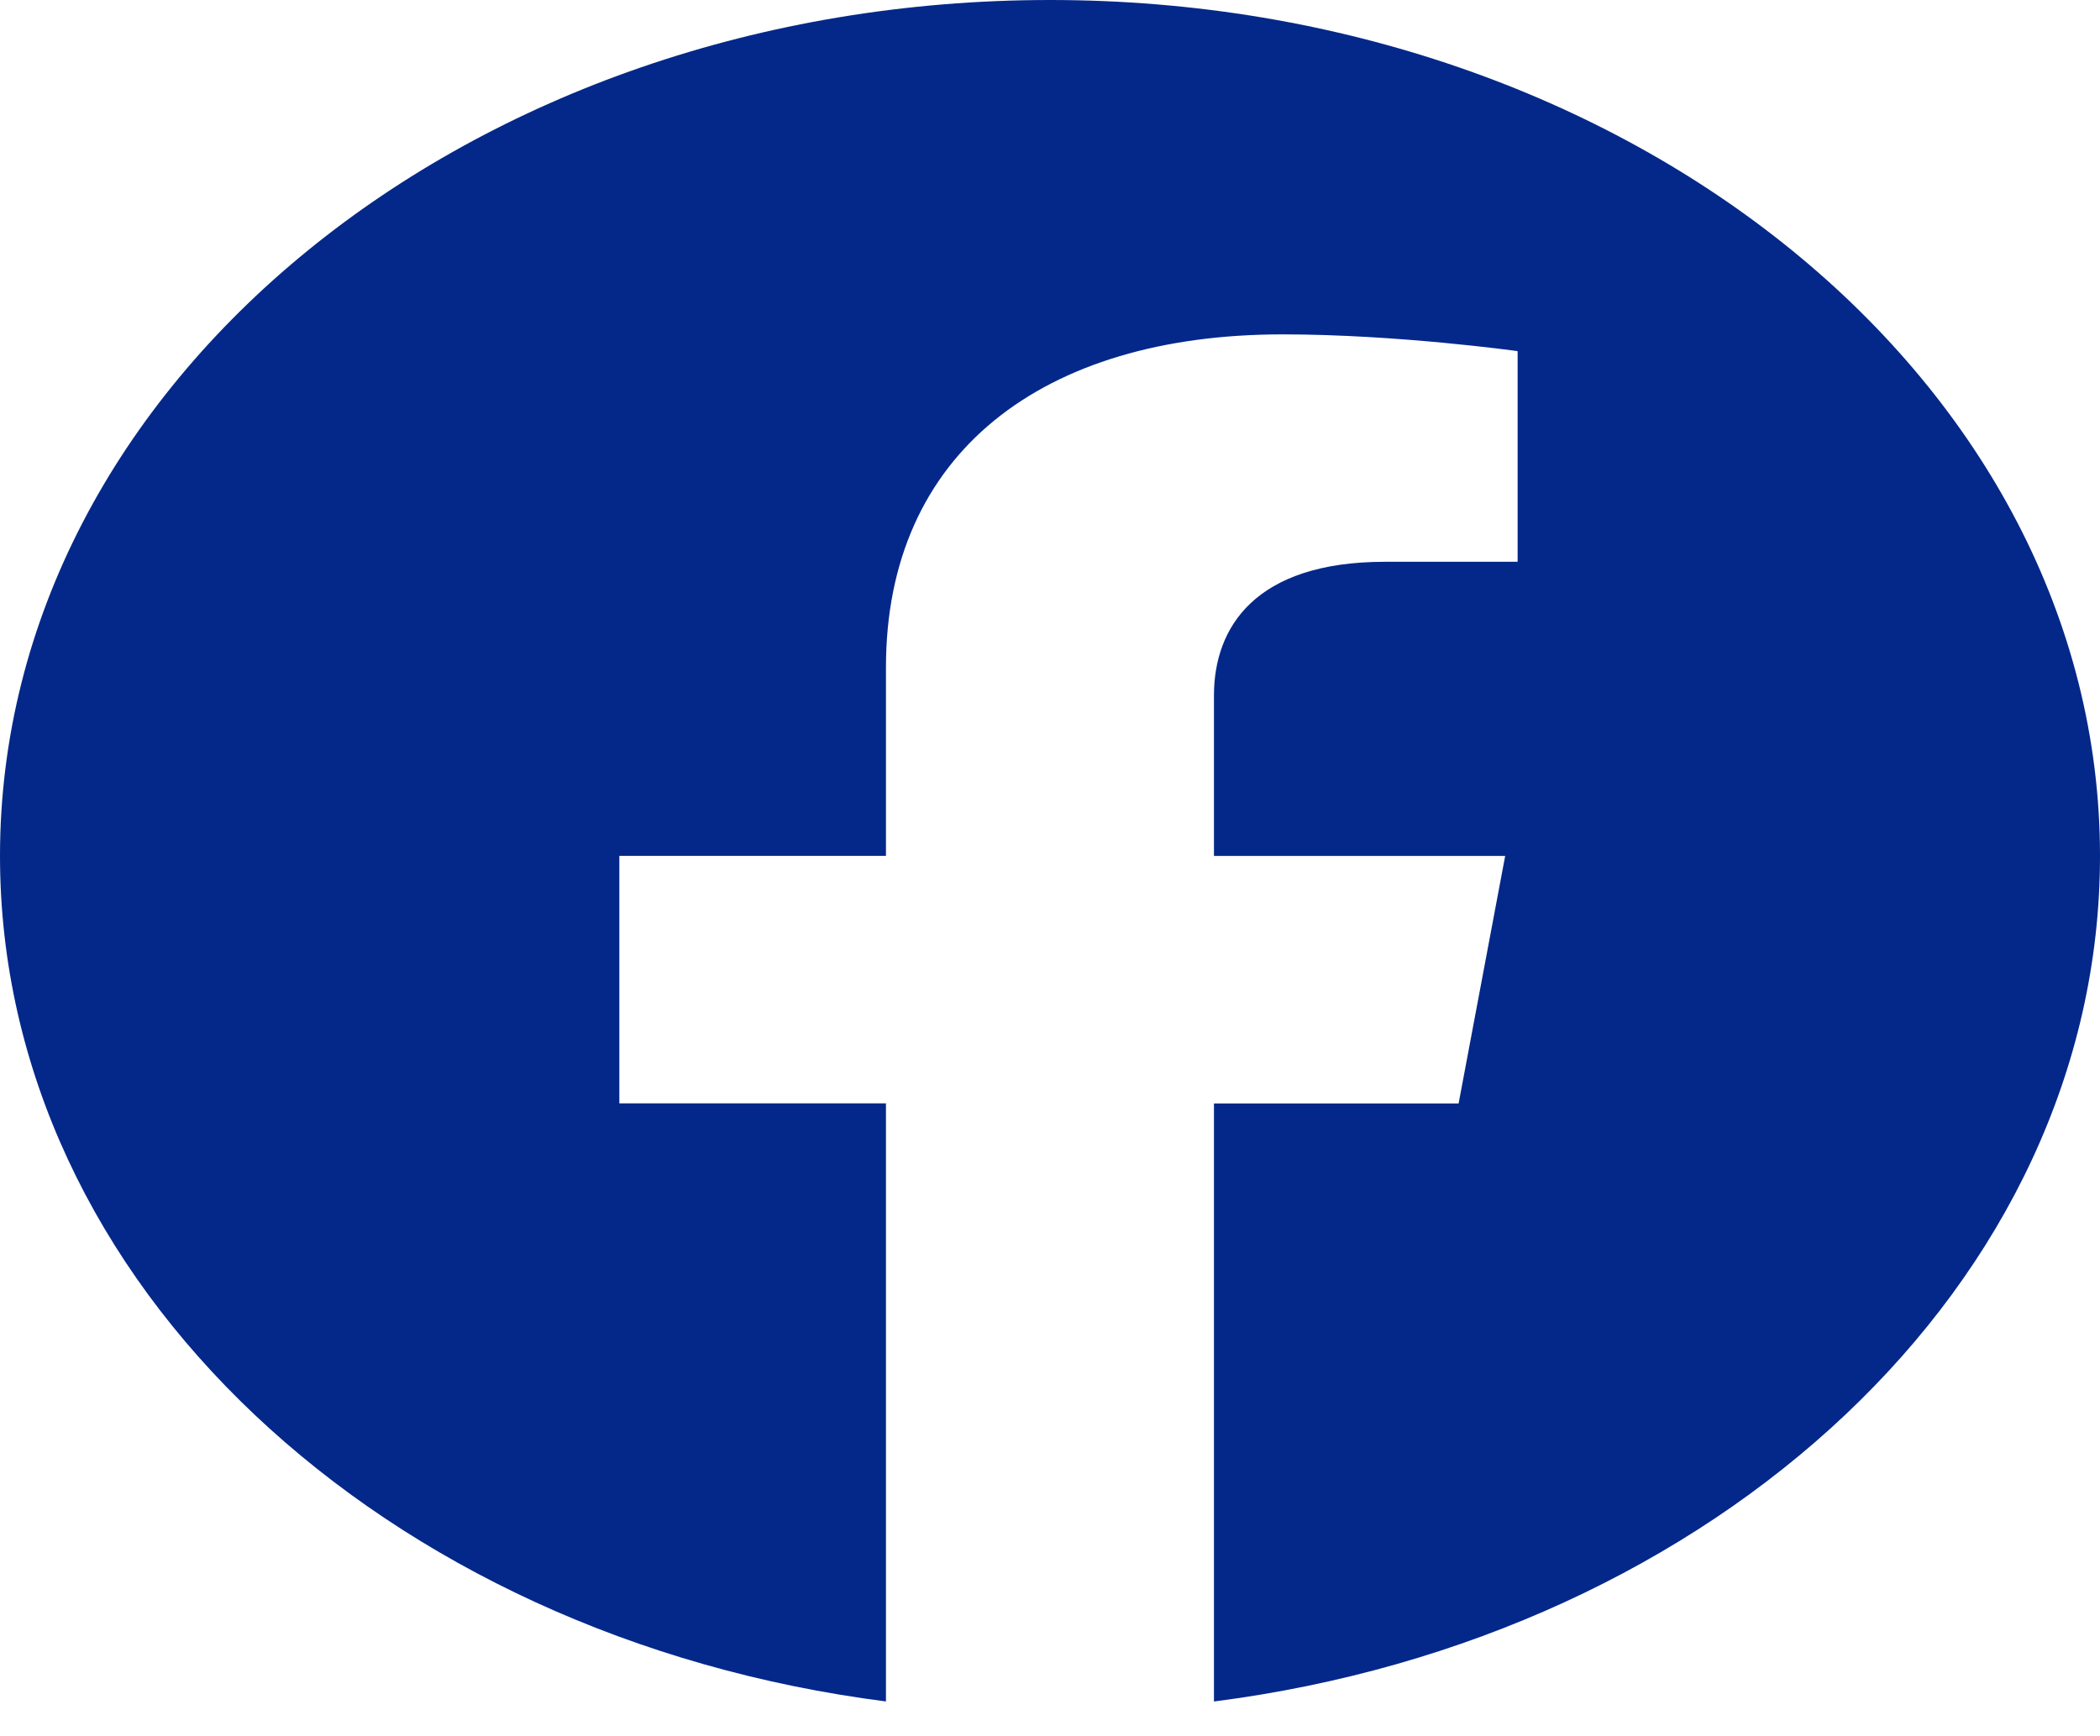 <svg width="52" height="43" viewBox="0 0 52 43" fill="none" xmlns="http://www.w3.org/2000/svg">
<path d="M52 21.198C52 9.491 40.358 0 26 0C11.642 0 0 9.491 0 21.198C0 31.779 9.507 40.548 21.938 42.138V27.326H15.336V21.196H21.938V16.529C21.938 11.217 25.82 8.281 31.759 8.281C34.602 8.281 37.579 8.696 37.579 8.696V13.913H34.298C31.068 13.913 30.06 15.547 30.06 17.223V21.198H37.271L36.118 27.328H30.06V42.139C42.493 40.548 52 31.777 52 21.198Z" fill="#042889"/>
</svg>

